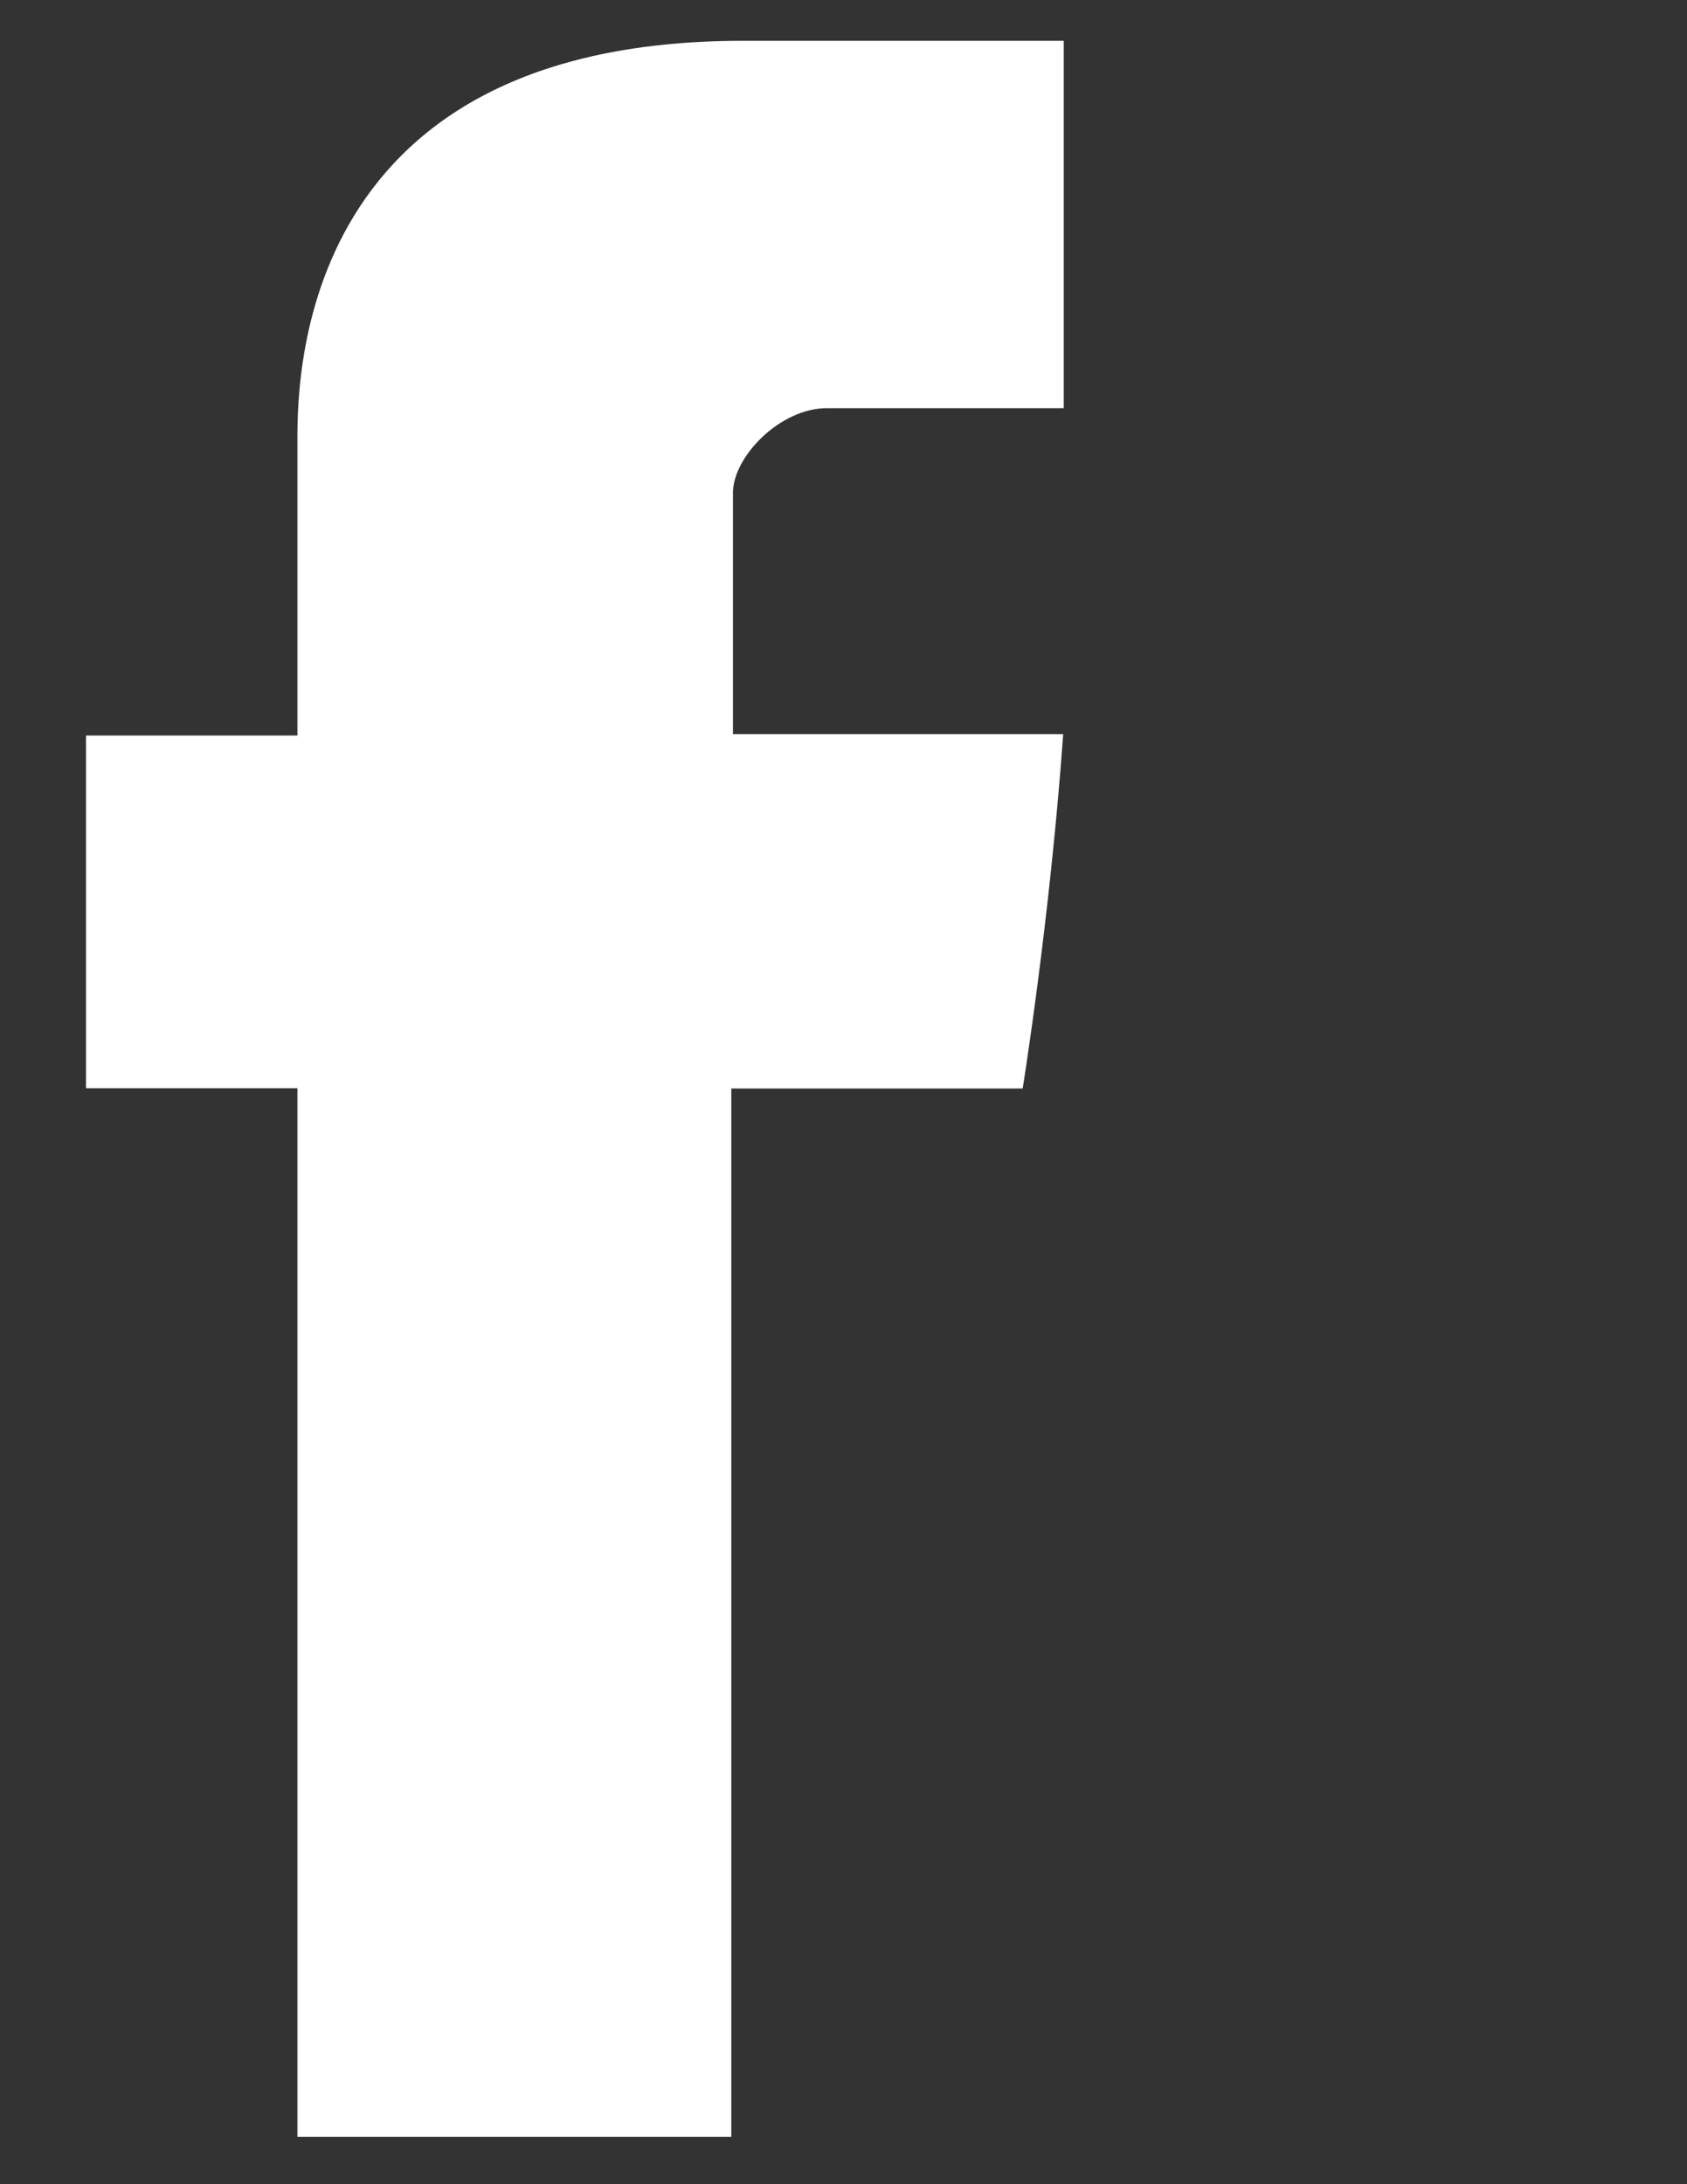 <svg enable-background="new 0 0 612 792" viewBox="0 0 612 792" xmlns="http://www.w3.org/2000/svg"><rect x="0" y="0" width="612" height="792" fill="#333333" stroke="none"/><path d="m107.9 162.1v104.6h-76.7v127.9h76.7v380.2h157.4v-380.1h105.7s9.9-61.3 14.7-128.5c-13.8 0-119.8 0-119.8 0s0-74.4 0-87.5 17.1-30.7 34.1-30.7 52.7 0 85.9 0c0-17.5 0-77.6 0-133.2-44.2 0-94.5 0-116.6 0-165.3.1-161.4 128.2-161.4 147.3z" fill="#fff"/></svg>